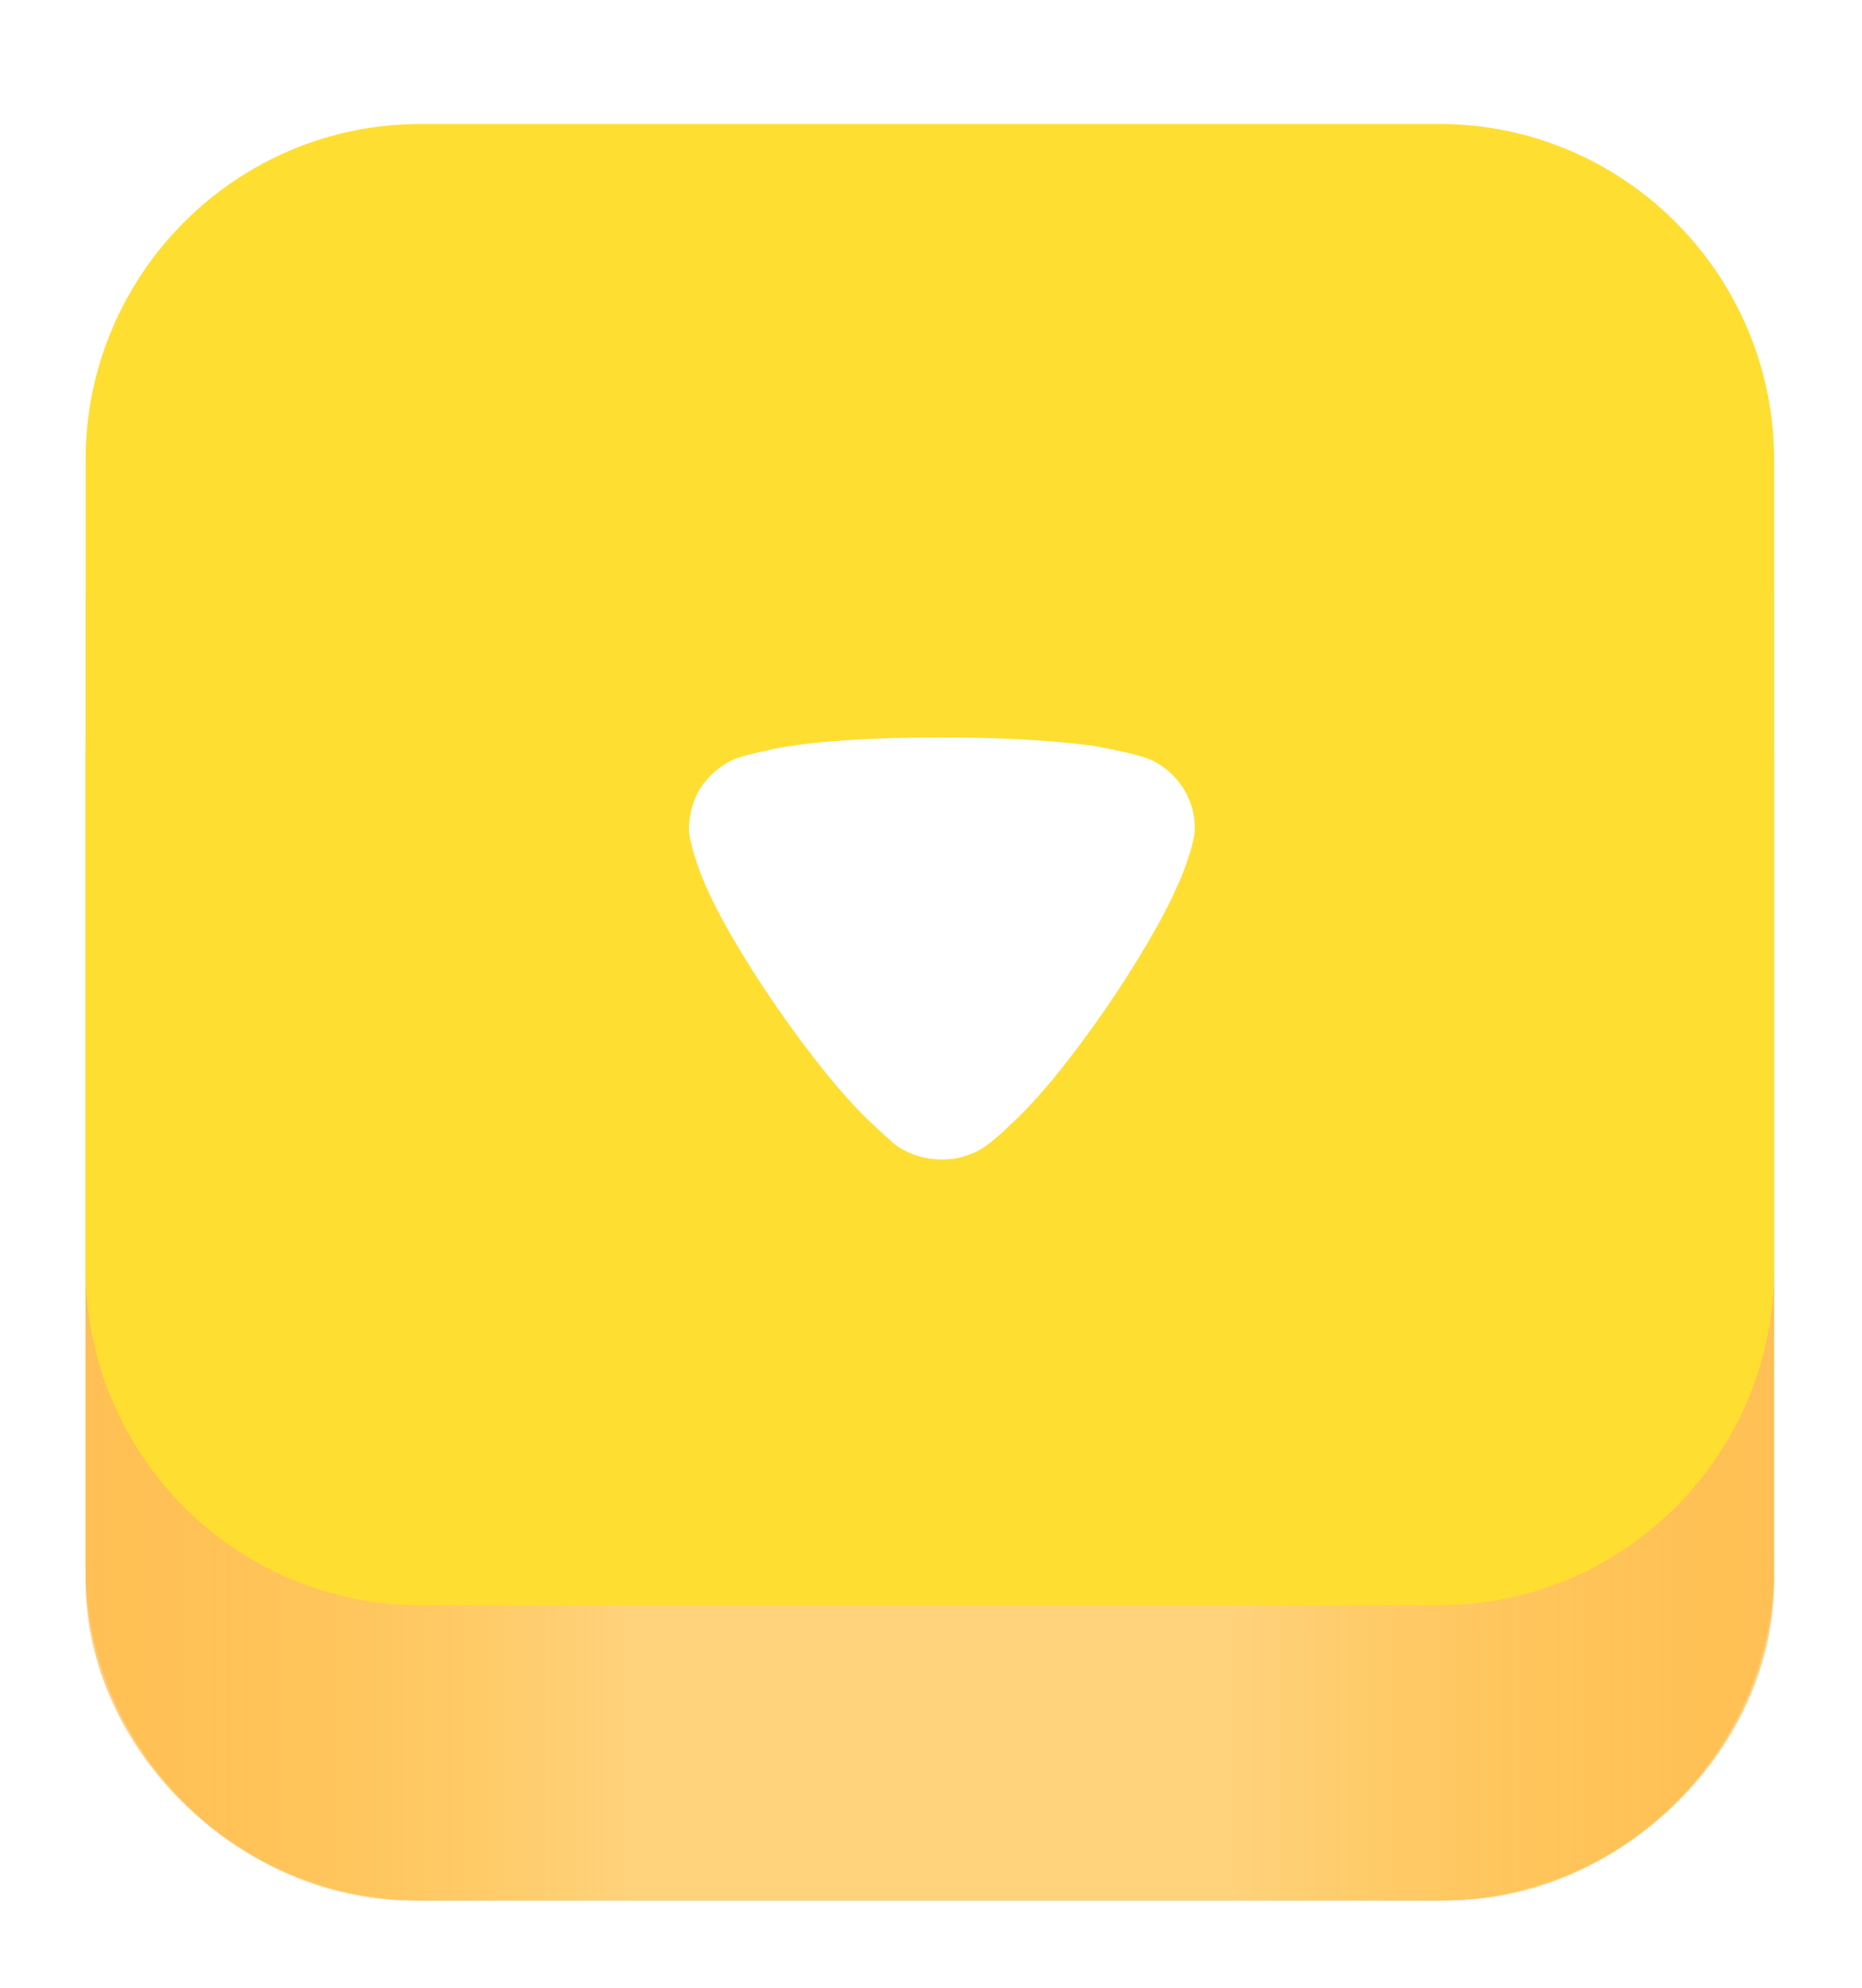 <svg width="59" height="63" viewBox="0 0 59 63" fill="none" xmlns="http://www.w3.org/2000/svg">
<g filter="url(#filter0_d_2_1471)">
<path d="M45.603 57.215H13.325C7.466 57.215 2.711 52.441 2.711 46.558V20.924C2.711 15.041 7.466 10.266 13.325 10.266H45.603C51.461 10.266 56.216 15.041 56.216 20.924V46.558C56.216 52.441 51.461 57.215 45.603 57.215Z" fill="#F9B842"/>
<path d="M45.603 57.215H13.325C7.466 57.215 2.711 52.441 2.711 46.558V20.924C2.711 15.041 7.466 10.266 13.325 10.266H45.603C51.461 10.266 56.216 15.041 56.216 20.924V46.558C56.216 52.441 51.461 57.215 45.603 57.215Z" fill="#FFD27B"/>
<path d="M46.982 5.947C52.078 5.947 56.216 10.494 56.216 16.116V47.047C56.216 52.652 51.088 57.215 45.976 57.215H34.584V5.947H46.982Z" fill="url(#paint0_linear_2_1471)"/>
<path d="M11.945 5.947C6.85 5.947 2.711 10.494 2.711 16.116V47.047C2.711 52.652 7.84 57.215 12.951 57.215H24.344V5.947H11.945Z" fill="url(#paint1_linear_2_1471)"/>
<path d="M45.603 47.861H13.325C7.466 47.861 2.711 43.087 2.711 37.204V11.586C2.711 5.703 7.466 0.928 13.325 0.928H45.603C51.461 0.928 56.216 5.703 56.216 11.586V37.22C56.216 43.087 51.461 47.861 45.603 47.861Z" fill="#FFDE32"/>
<path d="M28.333 33.243C28.256 33.168 27.924 32.882 27.652 32.617C25.939 31.058 23.134 26.993 22.277 24.865C22.14 24.542 21.849 23.725 21.83 23.289C21.83 22.87 21.926 22.472 22.121 22.091C22.394 21.617 22.822 21.237 23.329 21.028C23.68 20.894 24.731 20.685 24.75 20.685C25.9 20.477 27.768 20.362 29.833 20.362C31.8 20.362 33.593 20.477 34.76 20.648C34.779 20.667 36.085 20.876 36.533 21.104C37.35 21.522 37.858 22.339 37.858 23.213V23.289C37.837 23.858 37.33 25.055 37.311 25.055C36.454 27.069 33.787 31.04 32.014 32.636C32.014 32.636 31.559 33.086 31.274 33.281C30.866 33.586 30.359 33.737 29.853 33.737C29.288 33.737 28.762 33.566 28.333 33.243" fill="white"/>
</g>
<defs>
<filter id="filter0_d_2_1471" x="0.711" y="0.928" width="57.505" height="61.287" filterUnits="userSpaceOnUse" color-interpolation-filters="sRGB">
<feFlood flood-opacity="0" result="BackgroundImageFix"/>
<feColorMatrix in="SourceAlpha" type="matrix" values="0 0 0 0 0 0 0 0 0 0 0 0 0 0 0 0 0 0 127 0" result="hardAlpha"/>
<feOffset dy="3"/>
<feGaussianBlur stdDeviation="1"/>
<feColorMatrix type="matrix" values="0 0 0 0 0.871 0 0 0 0 0.6 0 0 0 0 0.349 0 0 0 1 0"/>
<feBlend mode="normal" in2="BackgroundImageFix" result="effect1_dropShadow_2_1471"/>
<feBlend mode="normal" in="SourceGraphic" in2="effect1_dropShadow_2_1471" result="shape"/>
</filter>
<linearGradient id="paint0_linear_2_1471" x1="63.283" y1="31.582" x2="34.587" y2="31.582" gradientUnits="userSpaceOnUse">
<stop stop-color="#FFBE5C"/>
<stop offset="0.844" stop-color="#FFA90B" stop-opacity="0"/>
</linearGradient>
<linearGradient id="paint1_linear_2_1471" x1="-4.355" y1="31.582" x2="24.34" y2="31.582" gradientUnits="userSpaceOnUse">
<stop stop-color="#FFBE5C"/>
<stop offset="0.844" stop-color="#FFA90B" stop-opacity="0"/>
</linearGradient>
</defs>
</svg>
